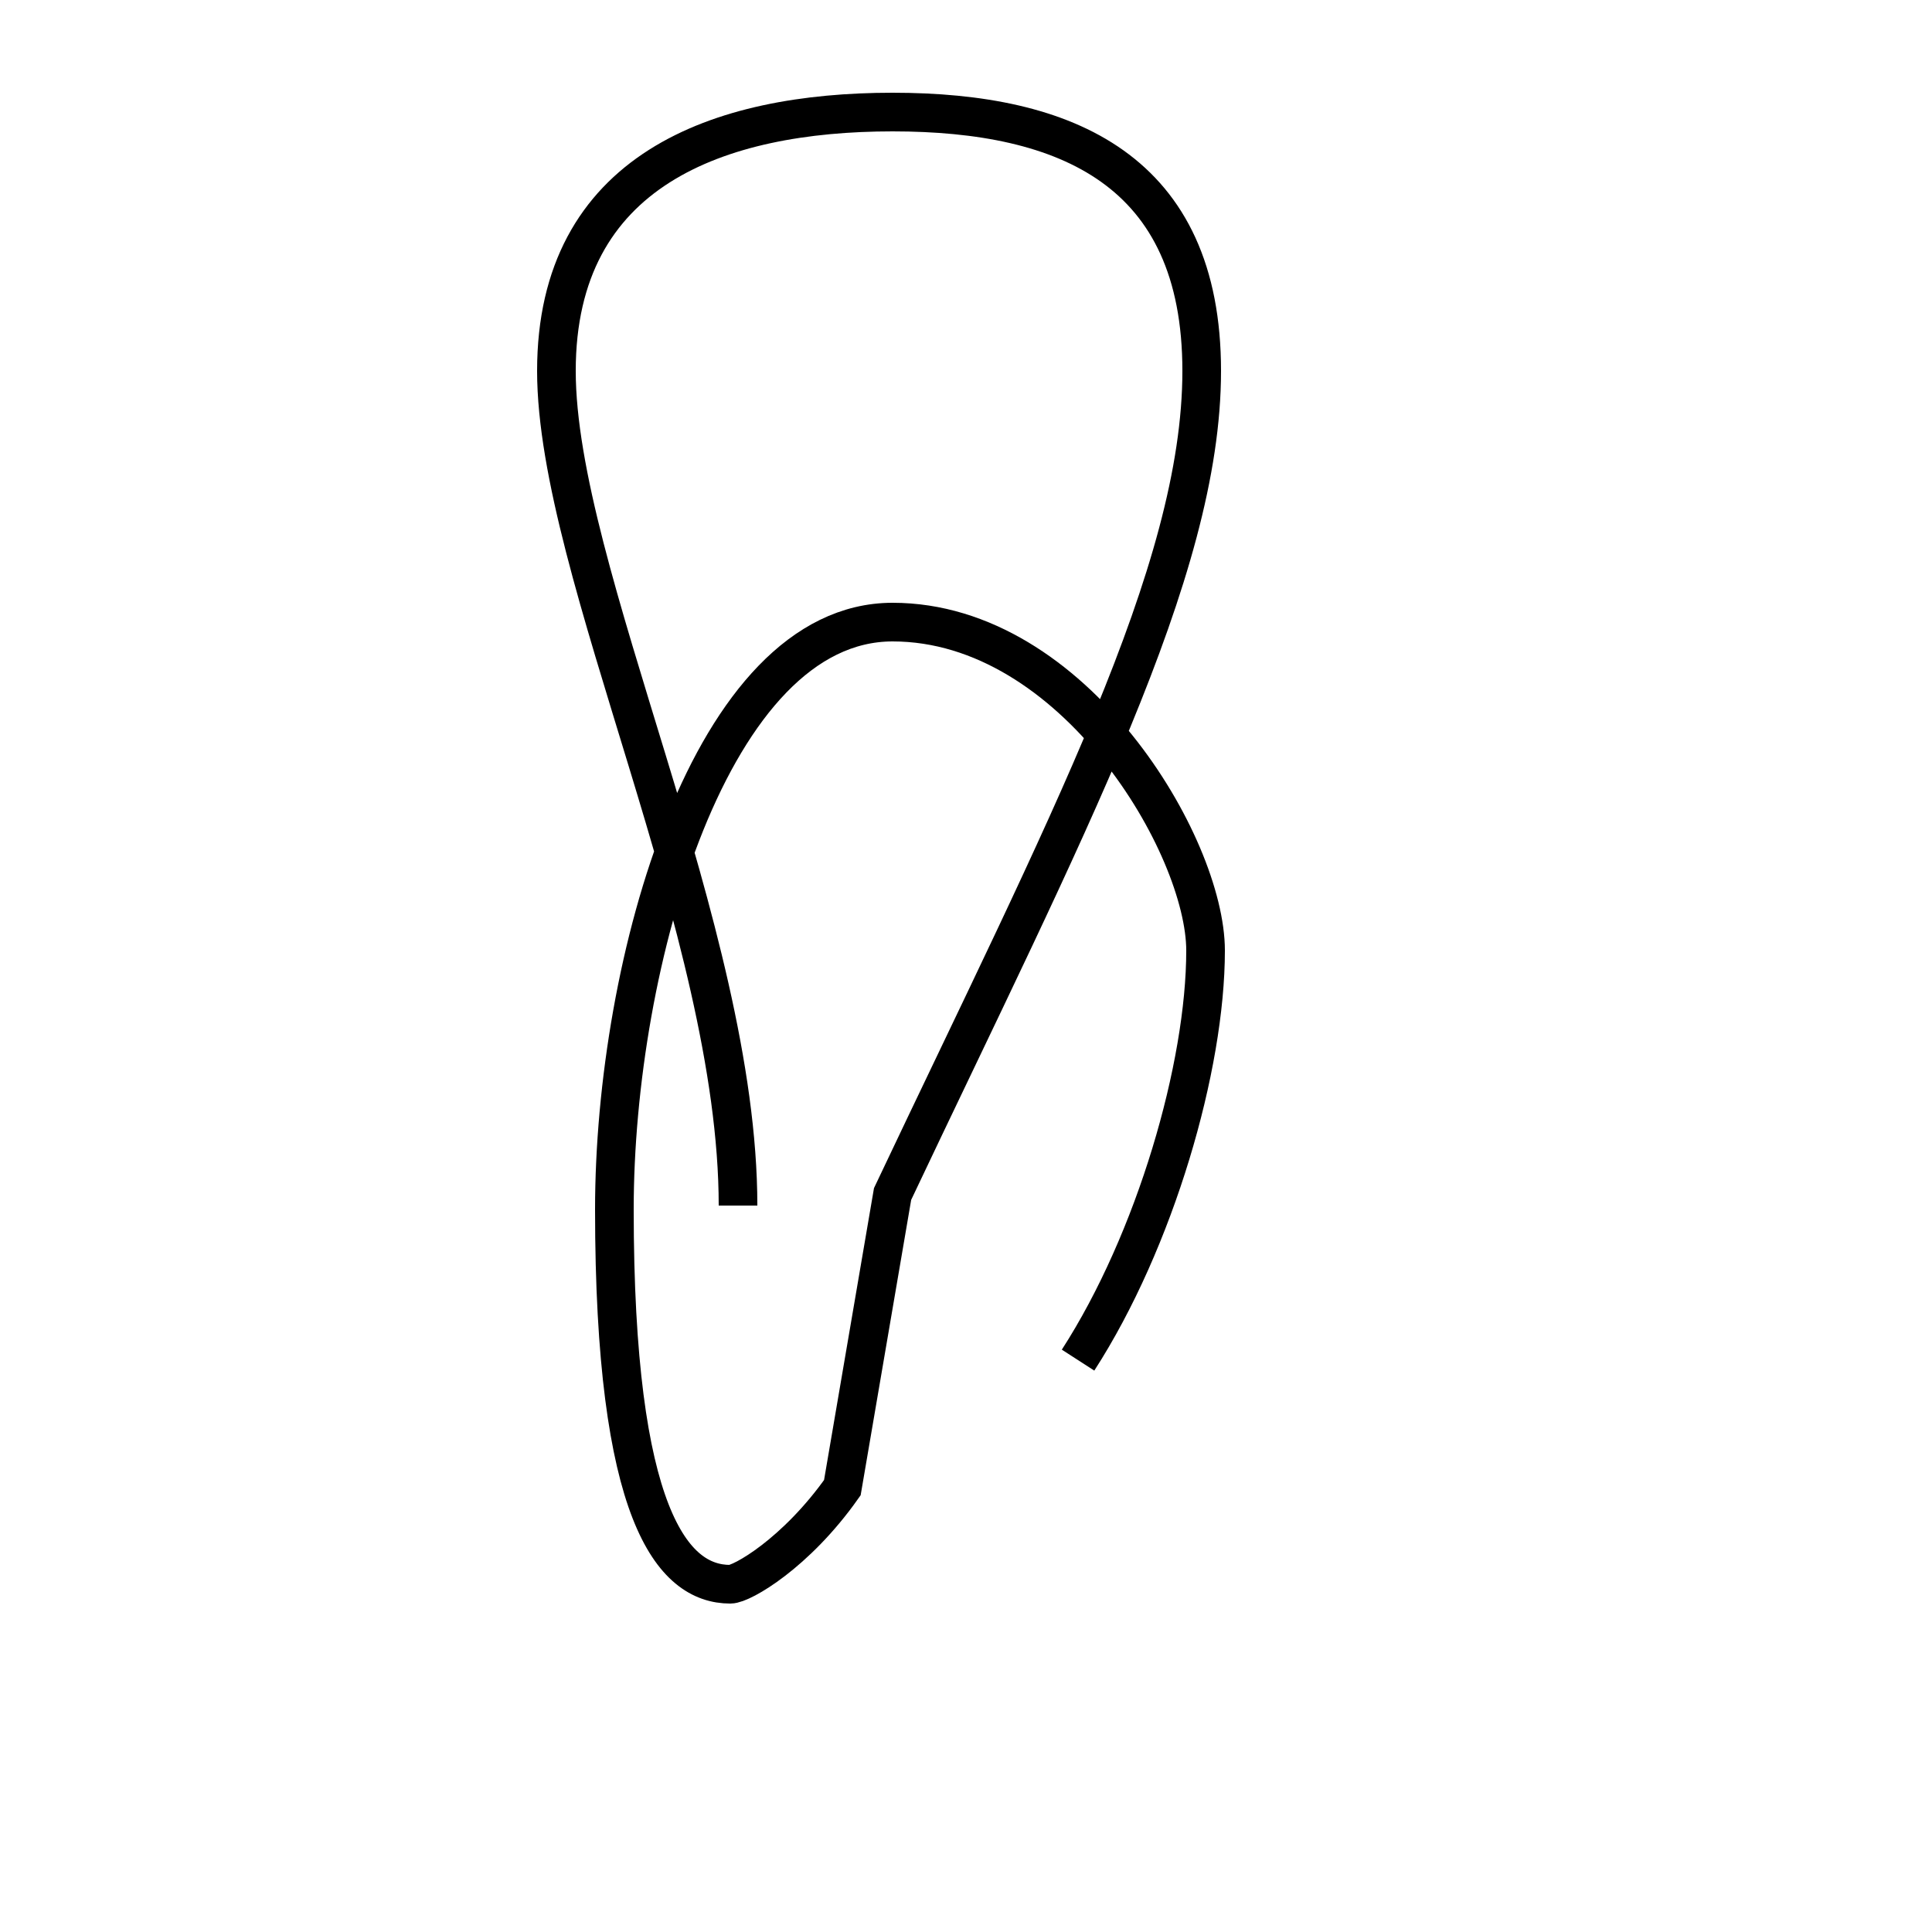 <?xml version='1.0' encoding='utf8'?>
<svg viewBox="0.0 -44.0 50.0 50.0" version="1.1" xmlns="http://www.w3.org/2000/svg">
<rect x="0.0" y="-44.0" width="50.0" height="50.0" fill="#808080" stroke="none"/>
<rect x="-1000" y="-1000" width="2000" height="2000" stroke="white" fill="white"/>
<g style="fill:none; stroke:#000000;  stroke-width:1">
<path d="M 19.1 12.8 C 19.1 19.9 14.4 29.2 14.4 34.4 C 14.4 39.6 18.6 41.1 23.1 41.1 C 27.6 41.1 31.1 39.6 31.1 34.4 C 31.1 29.2 27.6 22.6 23.1 13.1 L 21.8 5.5 C 20.6 3.8 19.2 3.0 18.9 3.0 C 17.4 3.0 15.9 4.8 15.9 12.7 C 15.9 19.1 18.4 27.9 23.1 27.9 C 27.8 27.9 31.2 22.1 31.2 19.4 C 31.2 16.4 29.9 11.9 27.9 8.8" transform="scale(1, -1)" />
</g>
</svg>